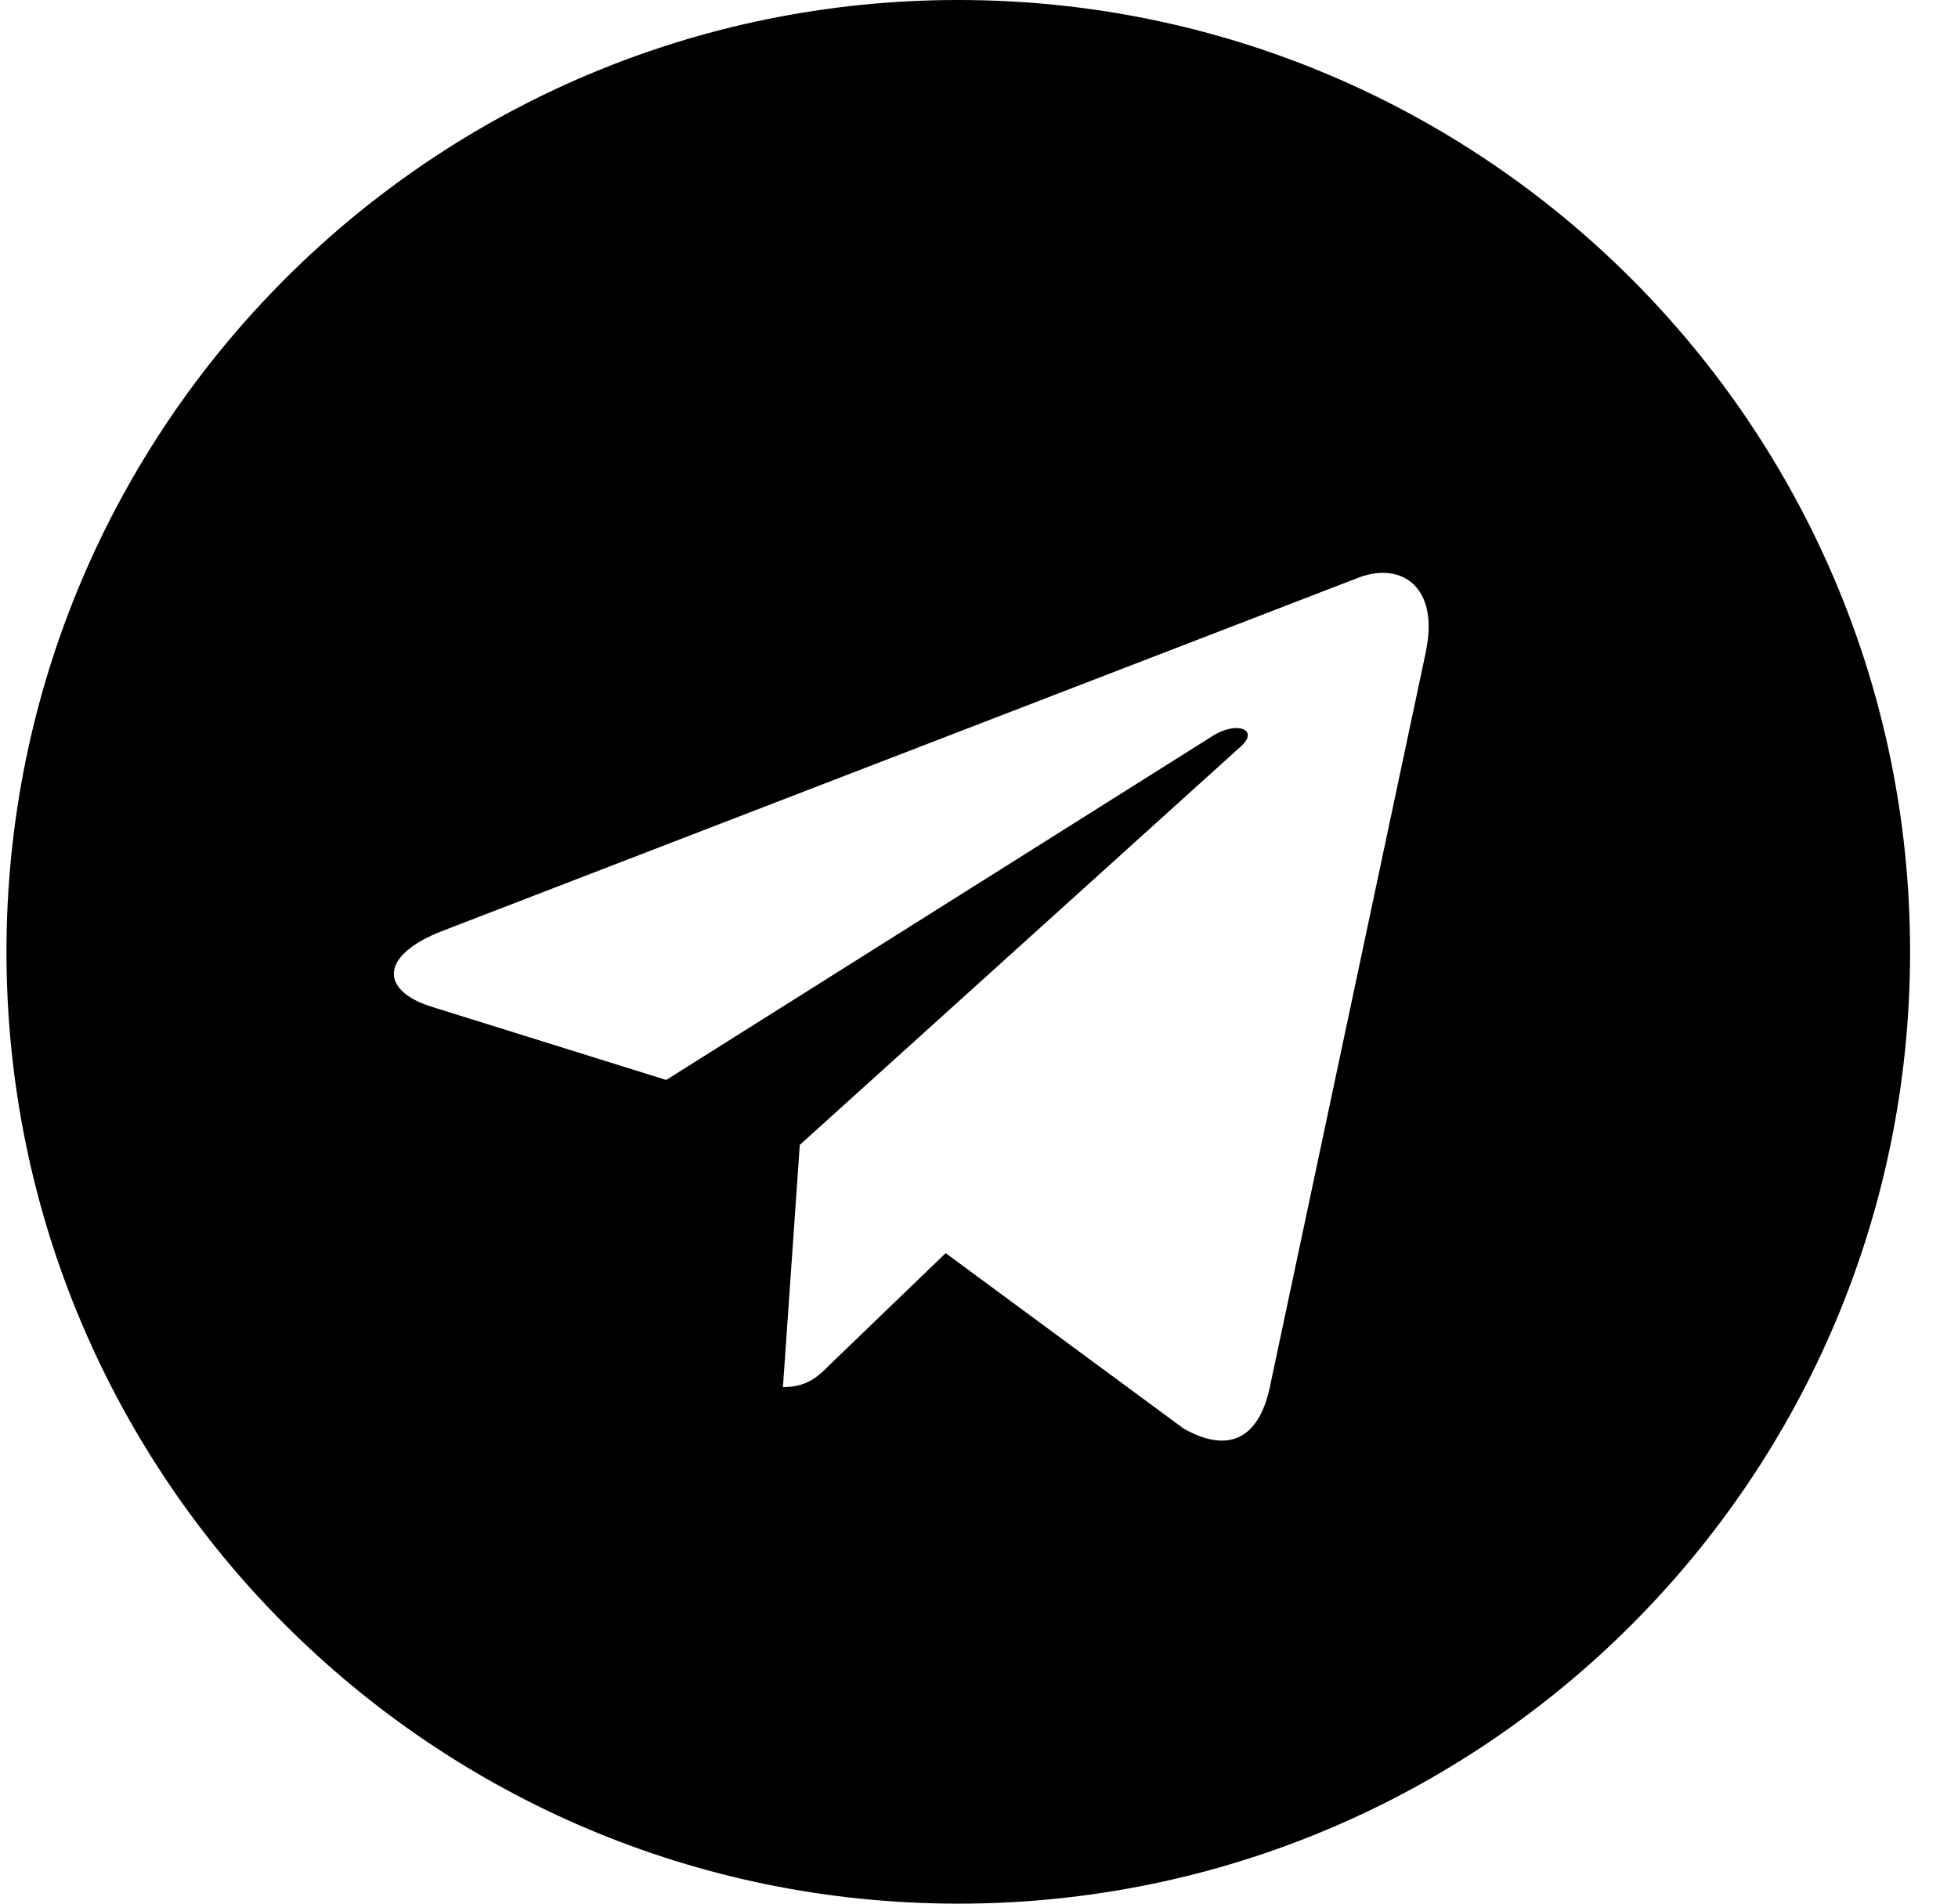 <svg width="36" height="35" viewBox="0 0 36 35" fill="none" xmlns="http://www.w3.org/2000/svg">
<path d="M17.619 0C7.952 0 0.119 7.833 0.119 17.5C0.119 27.167 7.953 35 17.619 35C27.287 35 35.119 27.167 35.119 17.5C35.119 7.833 27.286 0 17.619 0ZM26.215 11.989L23.343 25.524C23.13 26.484 22.559 26.716 21.762 26.265L17.387 23.04L15.277 25.072C15.044 25.305 14.847 25.503 14.395 25.503L14.705 21.05L22.813 13.725C23.166 13.414 22.735 13.238 22.269 13.548L12.249 19.856L7.93 18.508C6.992 18.212 6.97 17.57 8.128 17.118L25 10.612C25.783 10.329 26.468 10.803 26.214 11.988L26.215 11.989Z" fill="black"/>
</svg>
